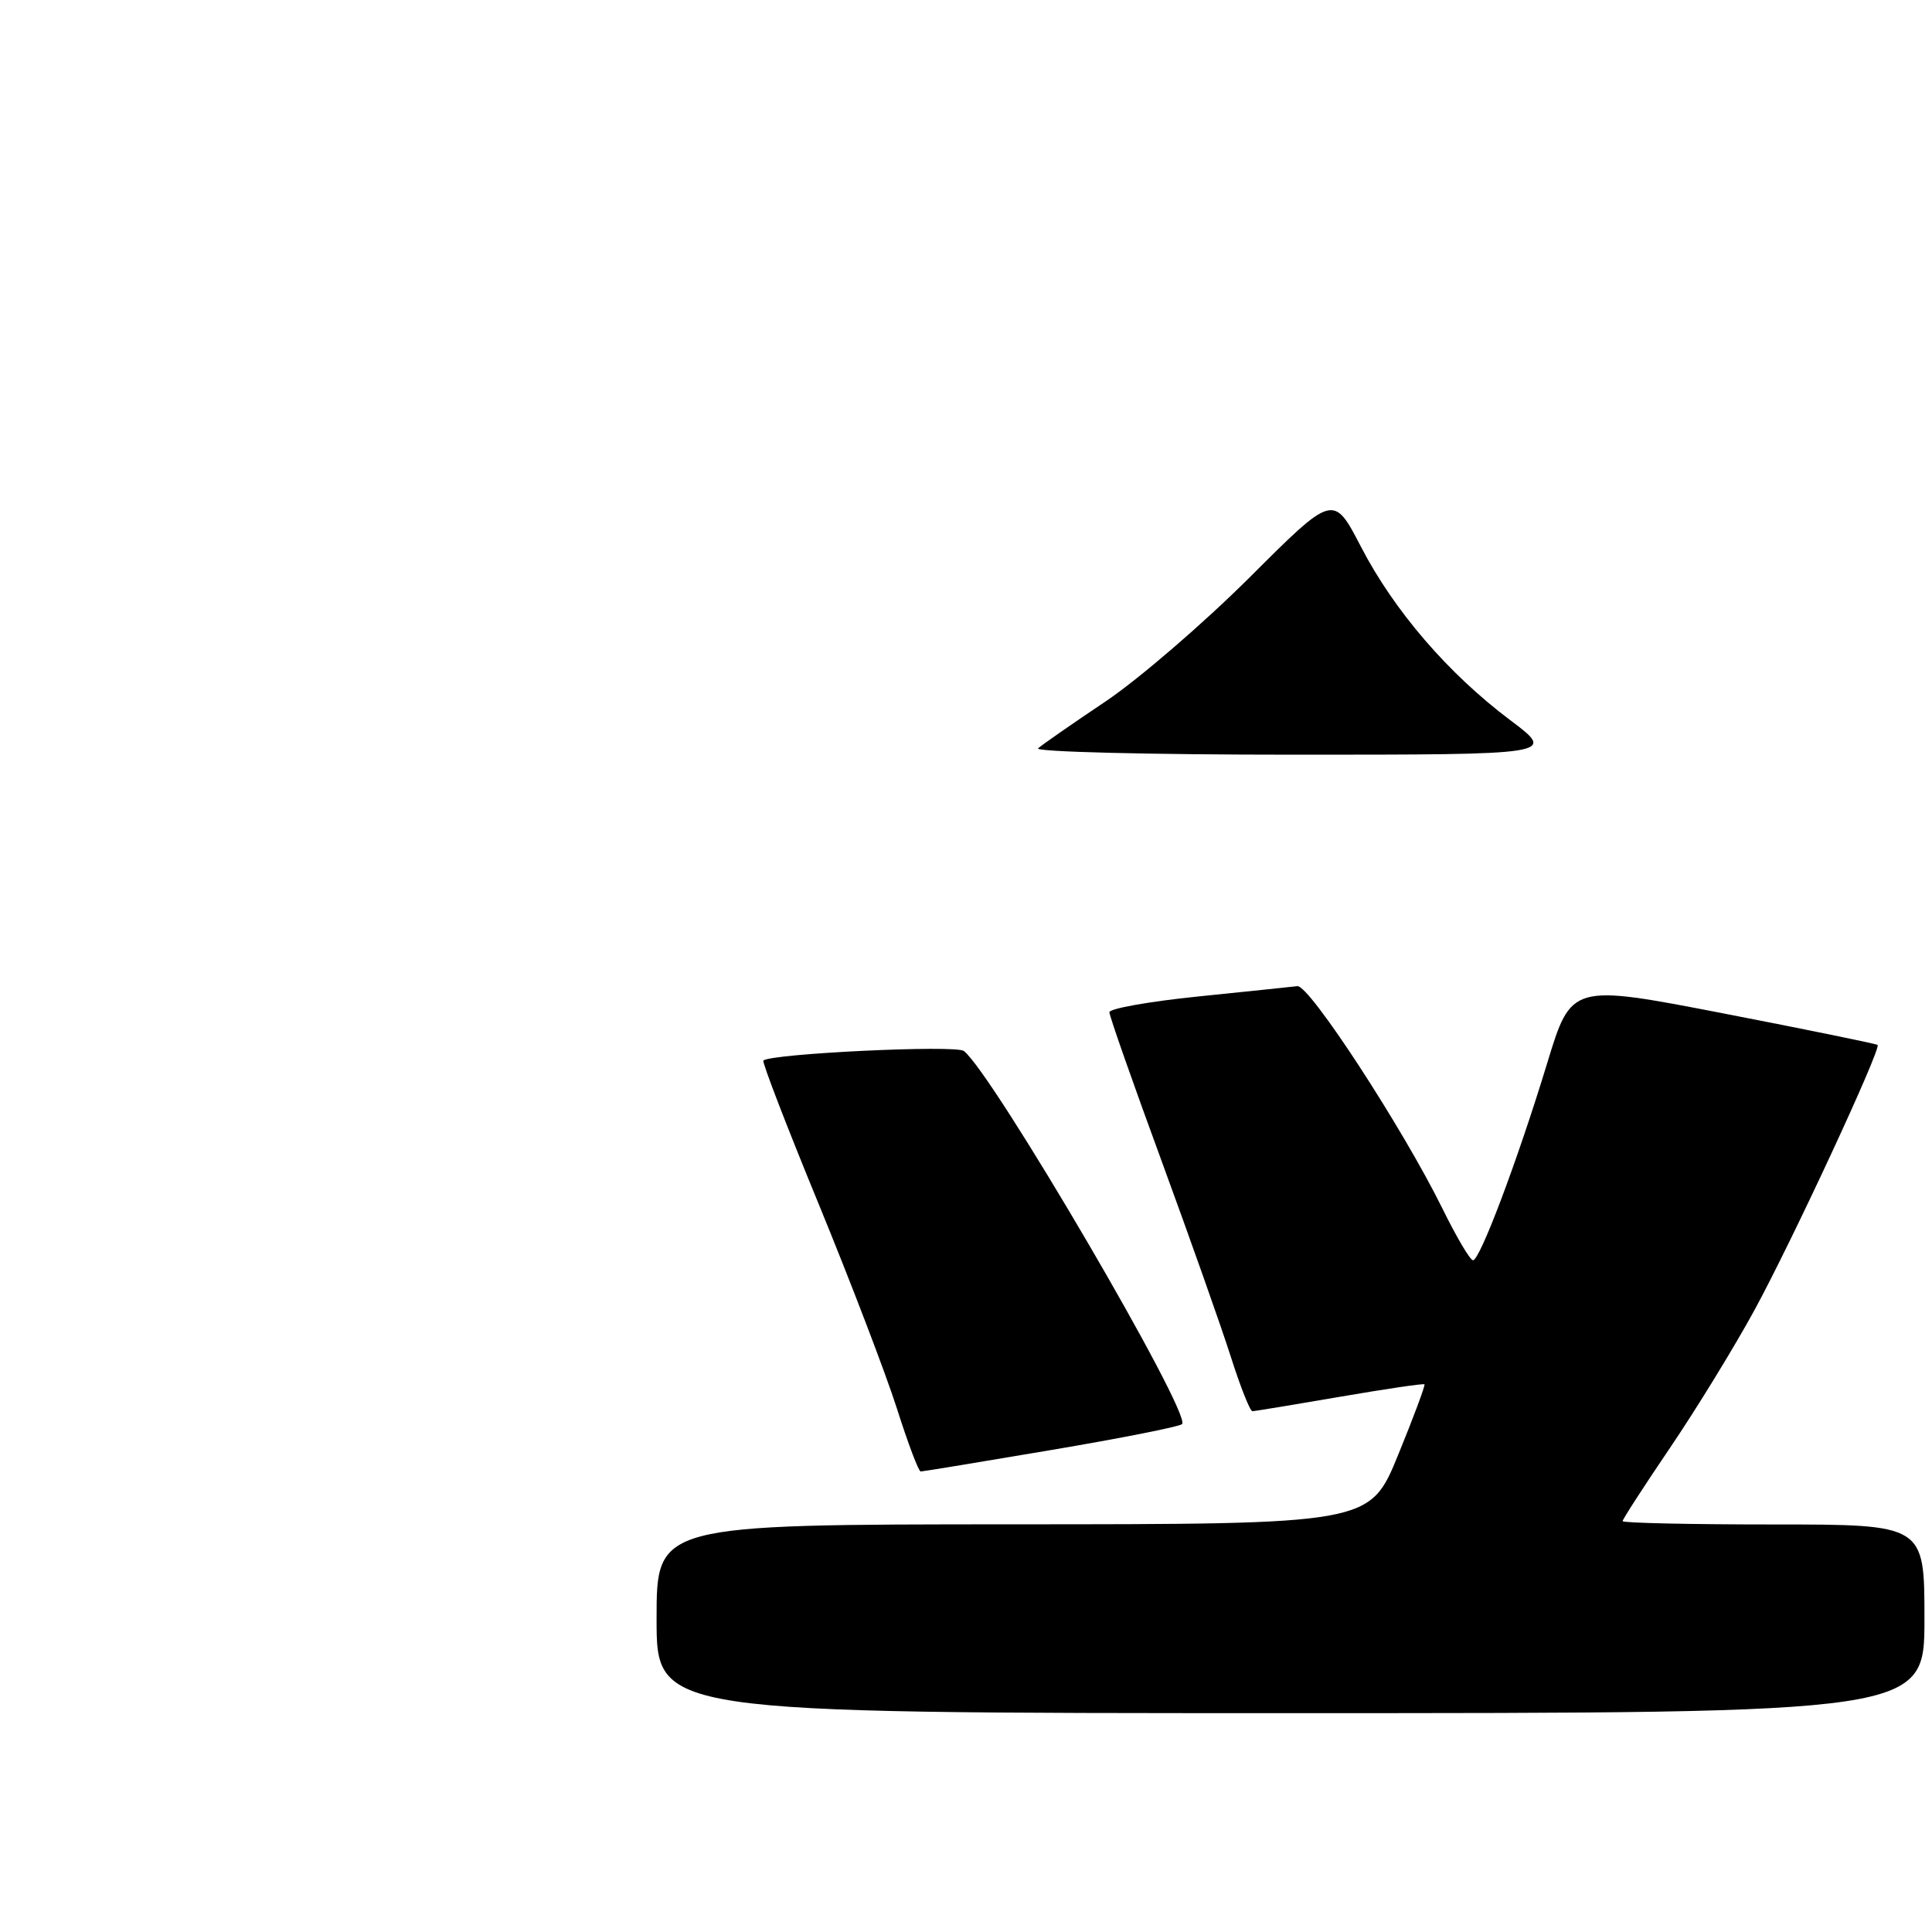 <?xml version="1.0" encoding="UTF-8" standalone="no"?>
<!DOCTYPE svg PUBLIC "-//W3C//DTD SVG 1.1//EN" "http://www.w3.org/Graphics/SVG/1.1/DTD/svg11.dtd" >
<svg xmlns="http://www.w3.org/2000/svg" xmlns:xlink="http://www.w3.org/1999/xlink" version="1.1" viewBox="0 0 256 256">
 <g >
 <path fill="currentColor"
d=" M 255.00 214.50 C 255.00 202.00 255.00 202.00 235.00 202.00 C 224.00 202.00 215.00 201.80 215.00 201.56 C 215.00 201.32 217.84 196.93 221.31 191.81 C 224.78 186.69 229.81 178.49 232.48 173.59 C 237.48 164.41 249.30 138.96 248.79 138.46 C 248.63 138.31 239.43 136.43 228.35 134.28 C 208.20 130.38 208.20 130.38 204.99 140.94 C 201.08 153.77 196.10 167.00 195.18 166.99 C 194.80 166.99 192.99 163.92 191.14 160.16 C 185.87 149.47 173.49 130.48 171.91 130.67 C 171.14 130.76 165.21 131.38 158.75 132.04 C 152.29 132.70 147.00 133.64 147.00 134.13 C 147.00 134.61 150.10 143.45 153.89 153.76 C 157.67 164.07 161.81 175.76 163.08 179.75 C 164.35 183.74 165.64 187.00 165.95 186.99 C 166.25 186.99 171.45 186.13 177.50 185.09 C 183.55 184.05 188.61 183.30 188.75 183.43 C 188.88 183.55 187.31 187.78 185.25 192.81 C 181.50 201.97 181.50 201.97 134.25 201.98 C 87.00 202.00 87.00 202.00 87.00 214.50 C 87.00 227.00 87.00 227.00 171.00 227.00 C 255.00 227.00 255.00 227.00 255.00 214.50 Z  M 139.26 192.14 C 148.48 190.58 156.30 189.04 156.63 188.70 C 157.95 187.39 131.47 142.12 127.71 139.26 C 126.63 138.43 102.10 139.61 101.15 140.53 C 100.96 140.72 104.26 149.29 108.50 159.59 C 112.73 169.89 117.39 182.07 118.85 186.65 C 120.31 191.24 121.72 194.99 122.00 194.98 C 122.28 194.98 130.04 193.70 139.26 192.14 Z  M 137.55 99.16 C 138.07 98.69 142.10 95.89 146.50 92.94 C 150.90 89.98 159.49 82.58 165.60 76.49 C 176.69 65.42 176.69 65.42 180.34 72.46 C 184.74 80.94 191.90 89.26 200.12 95.43 C 206.20 100.00 206.20 100.00 171.40 100.00 C 152.26 100.00 137.03 99.62 137.55 99.16 Z "/>
</g>
</svg>